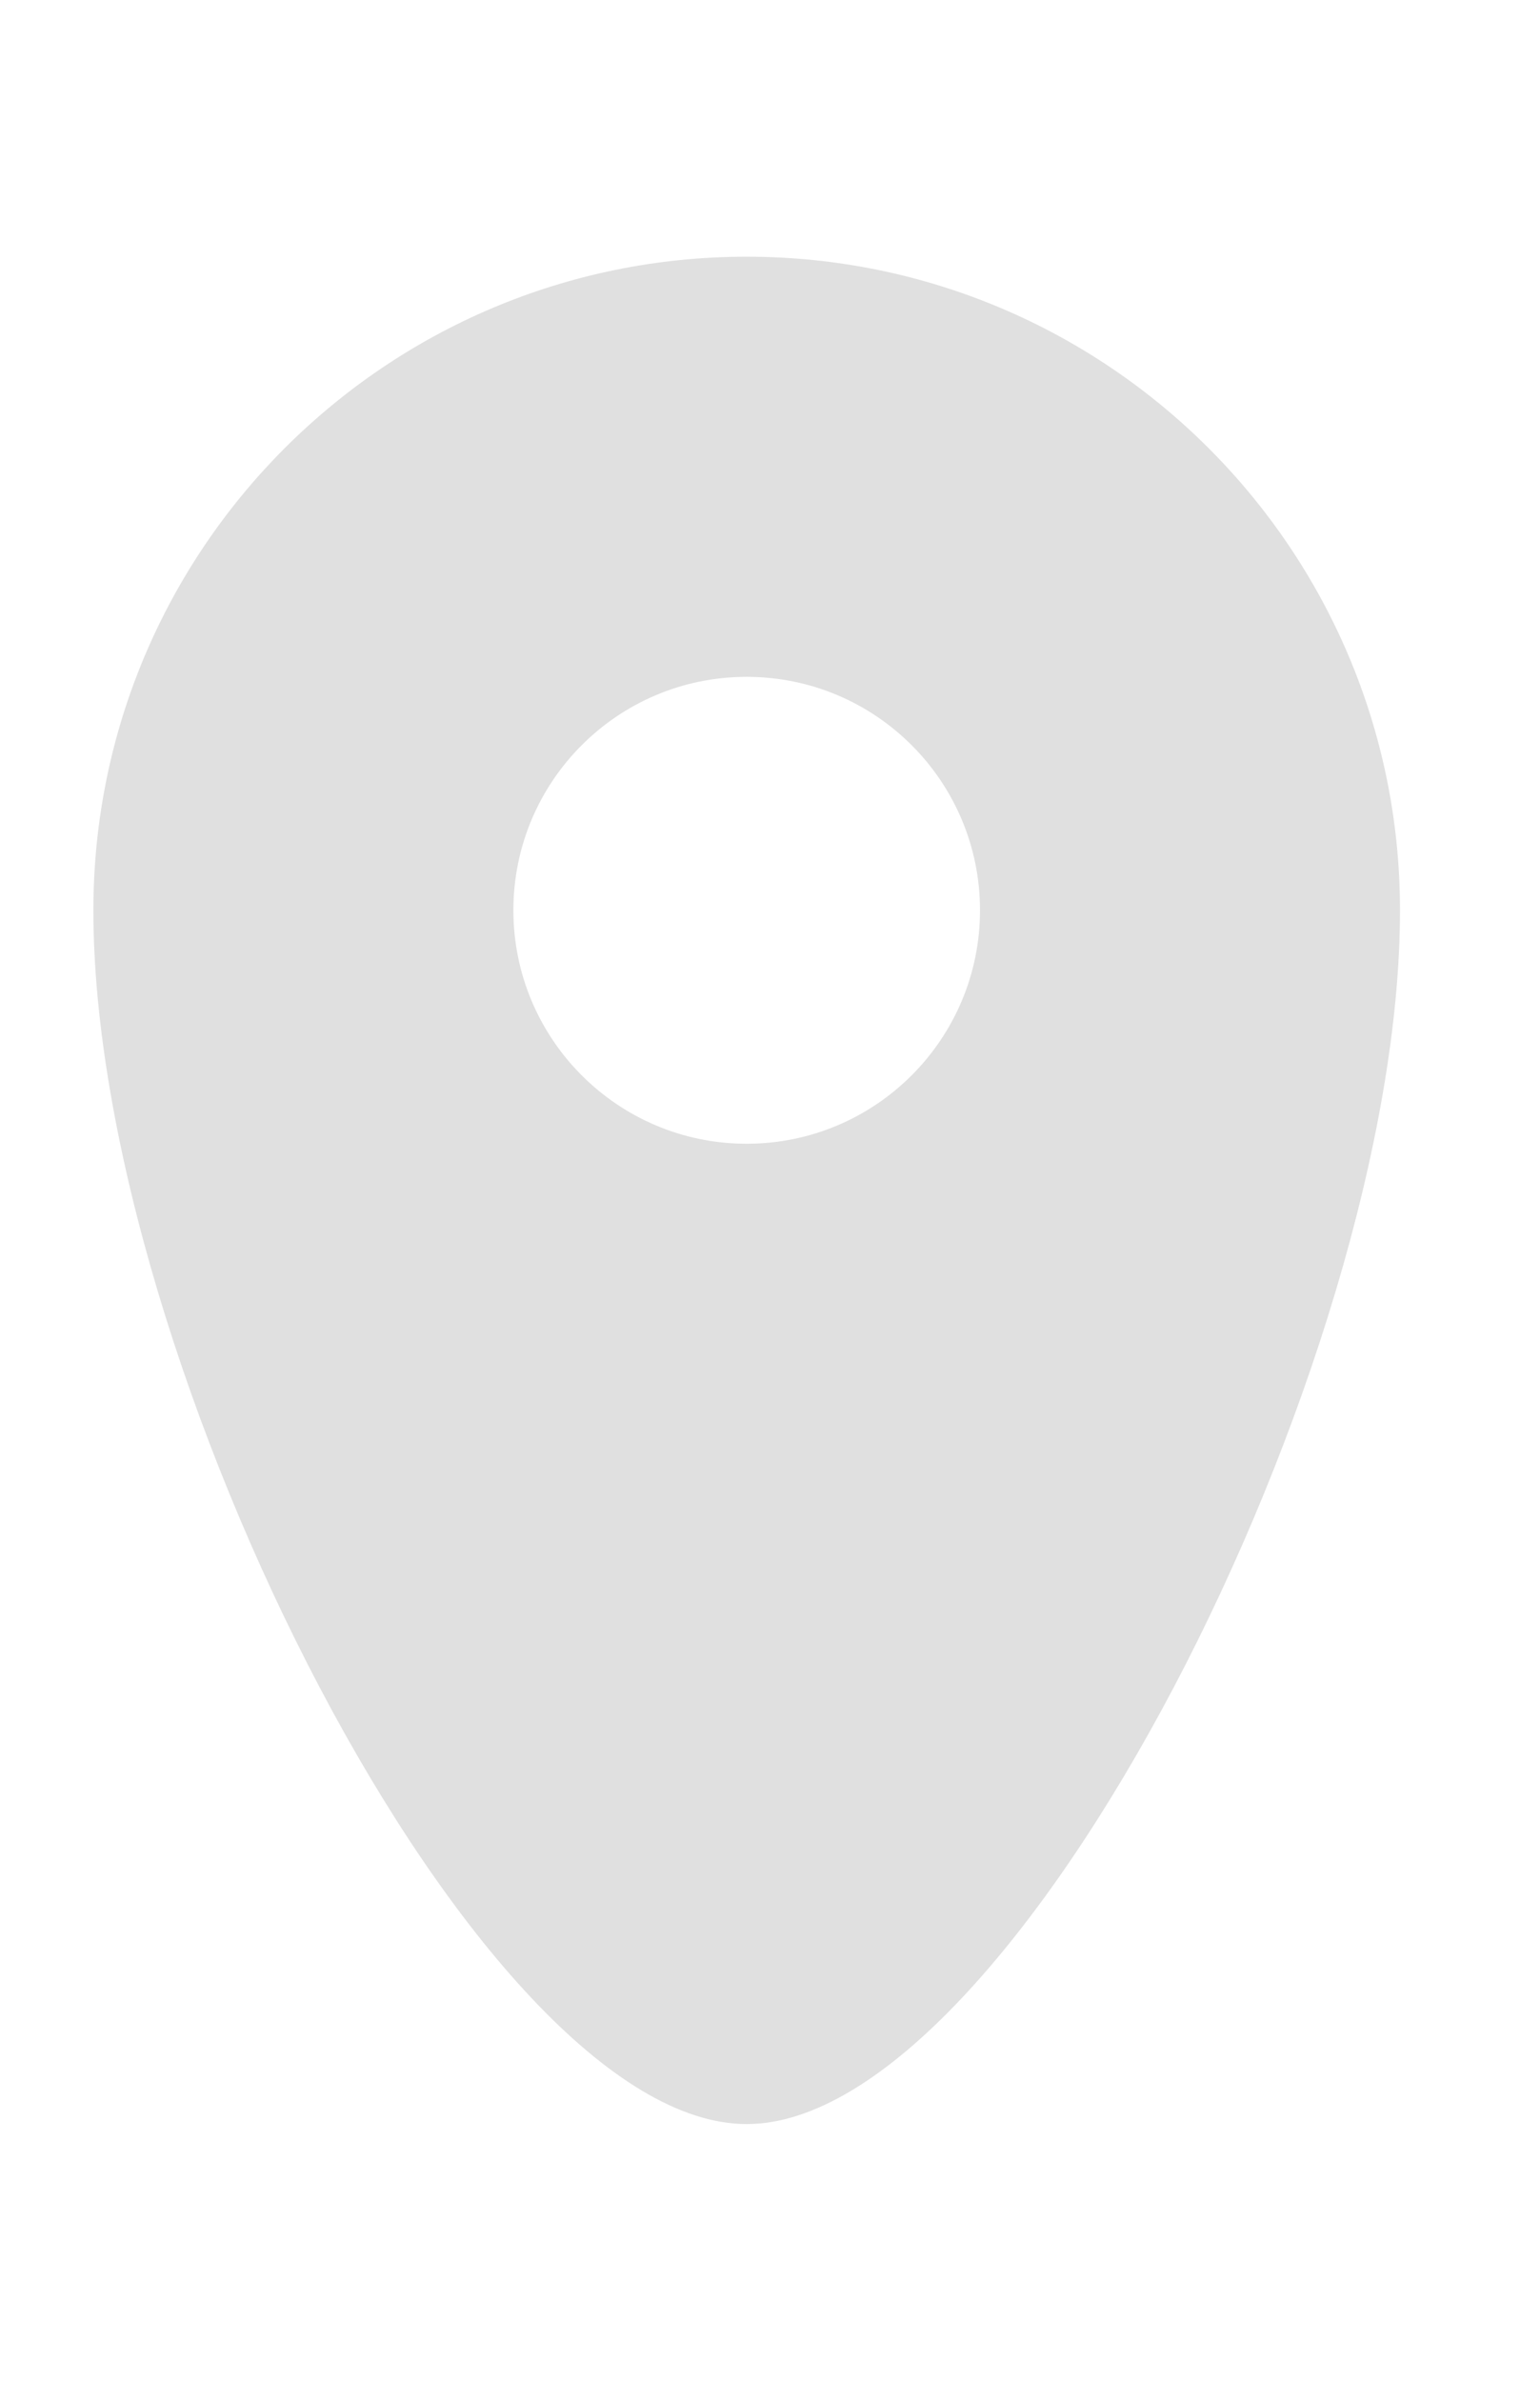 <svg width="11" height="17" viewBox="0 0 11 17" fill="none" xmlns="http://www.w3.org/2000/svg">
<path fill-rule="evenodd" clip-rule="evenodd" d="M5.333 15.167C7.244 15.167 10 9.744 10 6.5C10 3.923 7.91 1.833 5.333 1.833C2.756 1.833 0.667 3.923 0.667 6.5C0.667 9.744 3.423 15.167 5.333 15.167ZM5.333 4.833C6.254 4.833 7 5.579 7 6.5C7 7.42 6.254 8.167 5.333 8.167C4.413 8.167 3.667 7.42 3.667 6.5C3.667 5.579 4.413 4.833 5.333 4.833Z" fill="#E0E0E0"/>
</svg>
